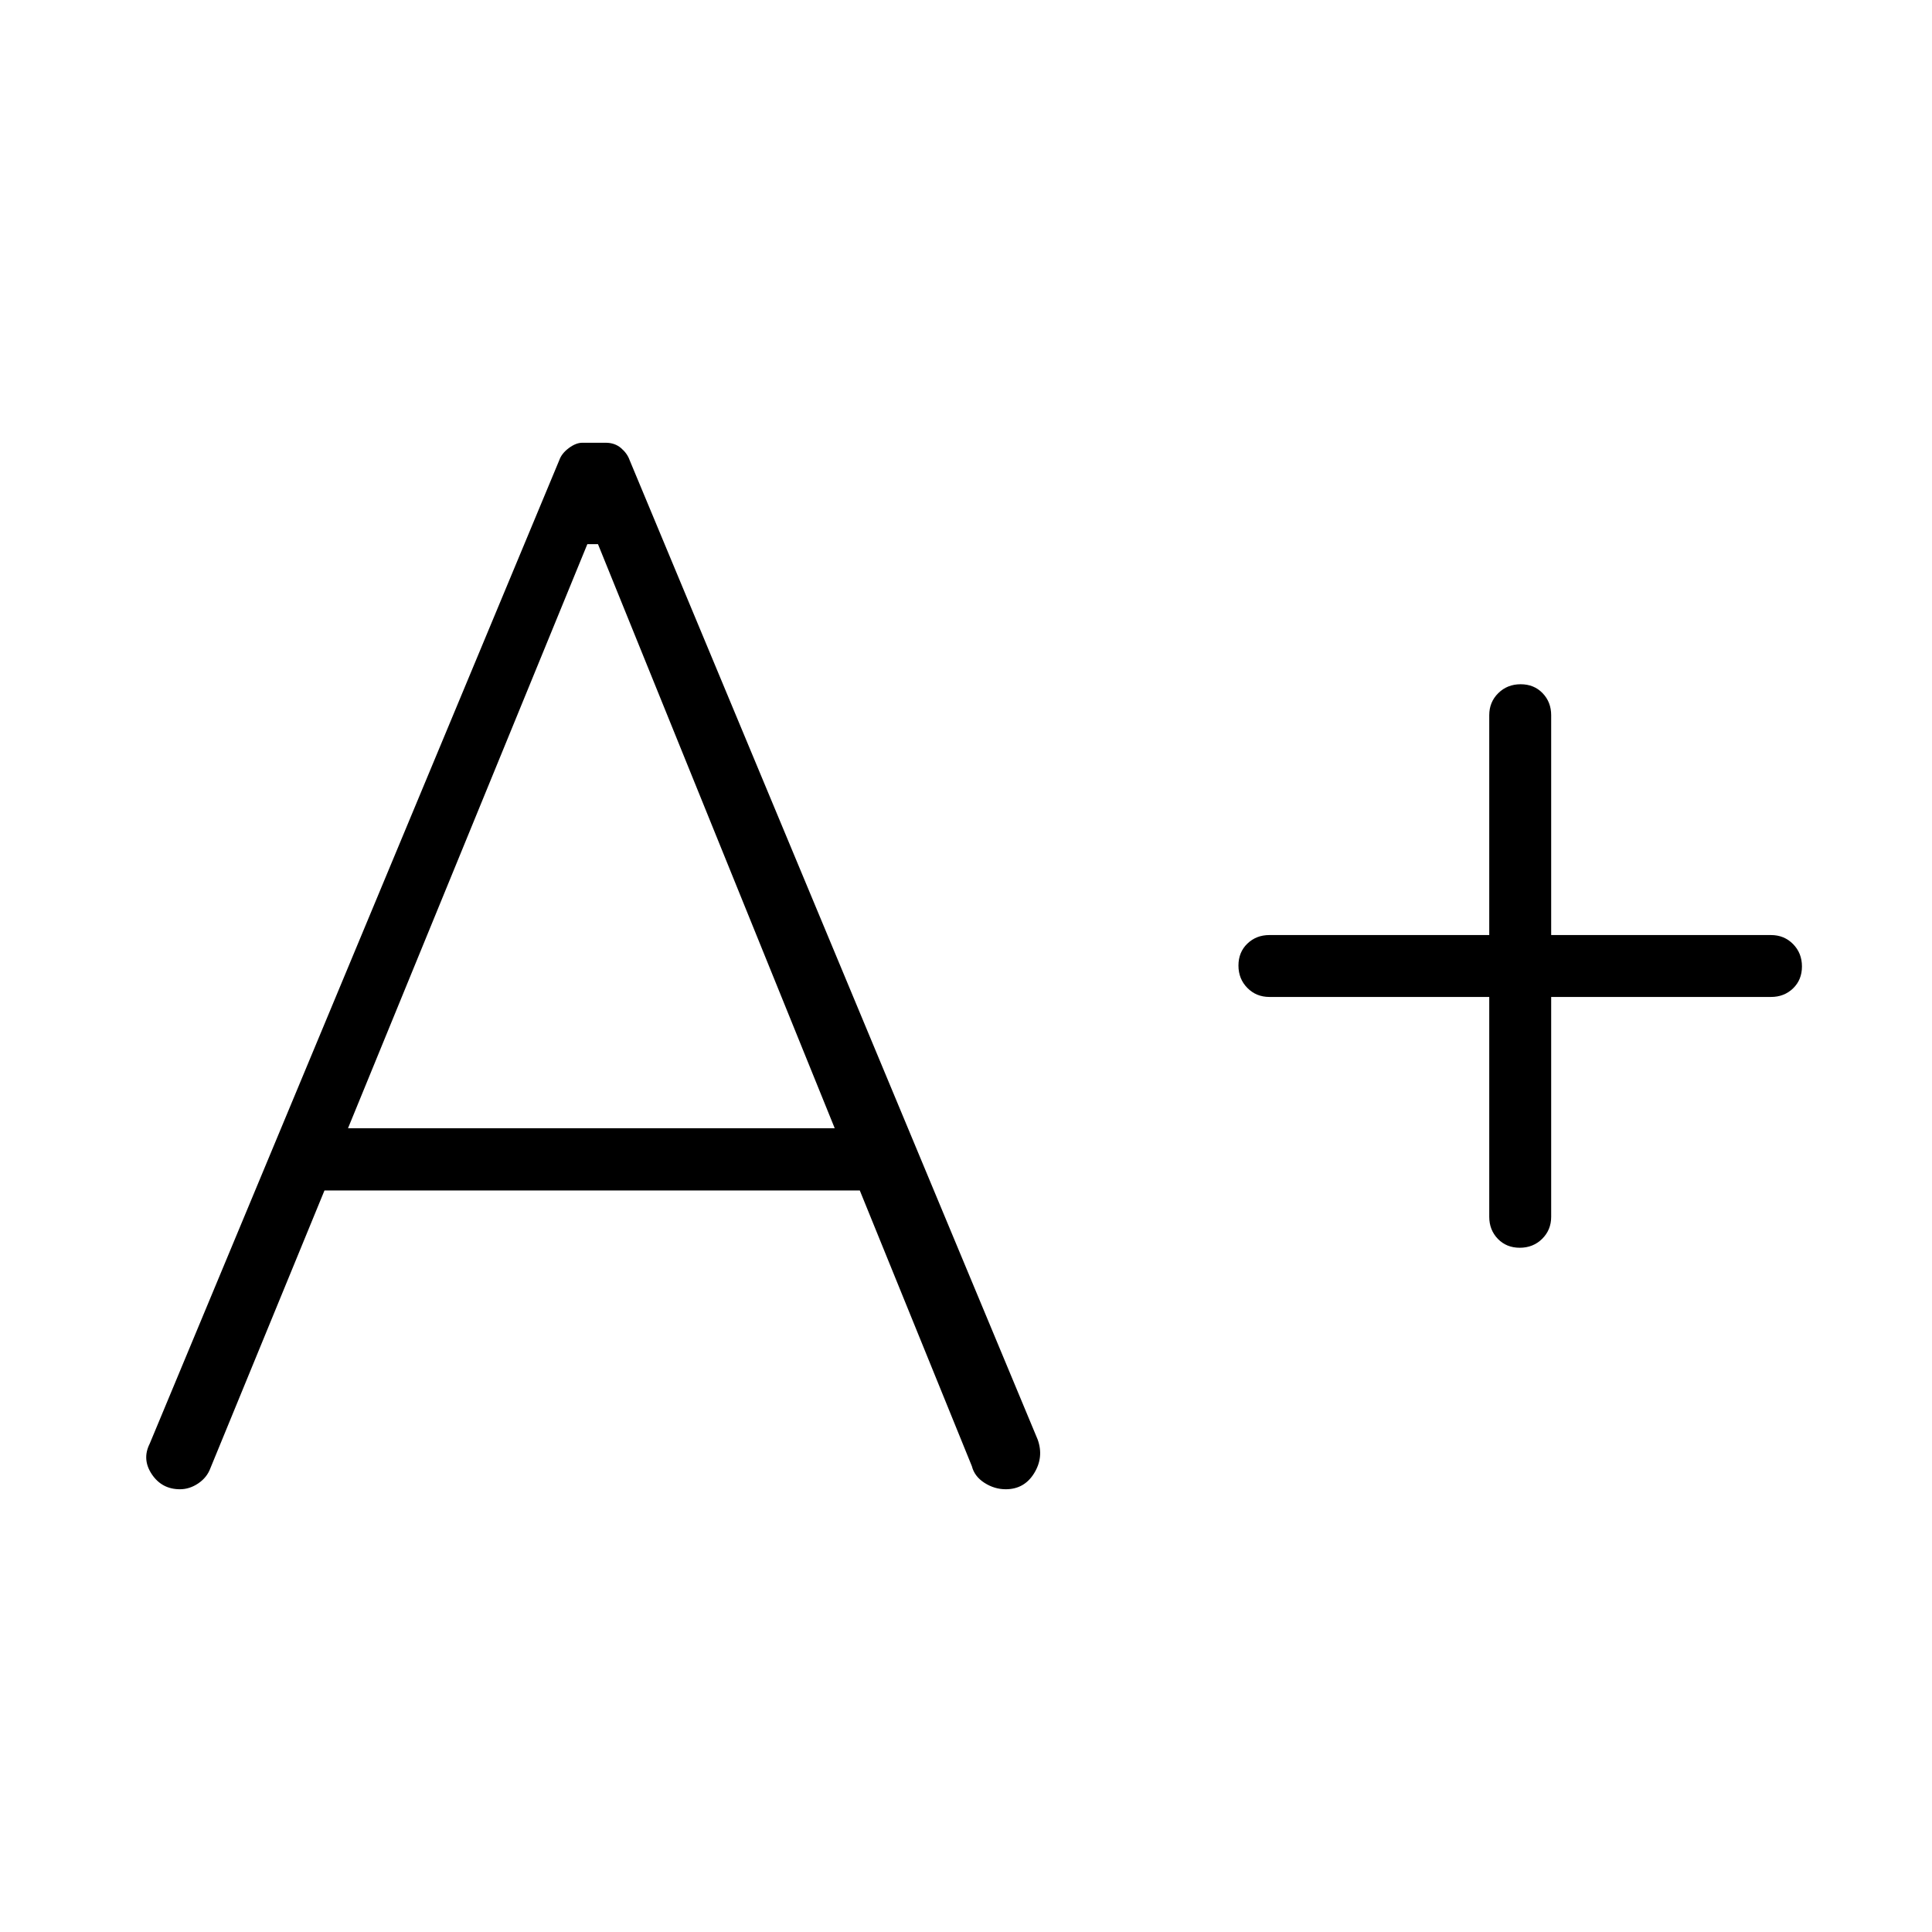 <svg xmlns="http://www.w3.org/2000/svg" height="48" viewBox="0 -960 960 960" width="48"><path d="m161.23-368.46-56.69 138q-1.69 4.61-6.02 7.54-4.32 2.92-9.1 2.92-8.96 0-13.96-7.42-5-7.43-1.08-15.2l203.54-488.76q1.16-3.31 4.71-5.97 3.55-2.65 6.74-2.65h11.6q4.53 0 7.62 2.65 3.1 2.66 4.26 5.97l202.77 486.69q3.15 8.77-1.76 16.73-4.9 7.96-14.11 7.96-5.6 0-10.57-3.18-4.98-3.19-6.26-8.28l-55.69-137h-266Zm11.69-30.92h241.85L297.13-689.62h-5.28L172.92-399.38ZM740-464.62H630.77q-6.54 0-10.96-4.48-4.43-4.49-4.43-11.12 0-6.63 4.43-10.9 4.42-4.26 10.96-4.26H740v-109.24q0-6.53 4.49-10.96 4.48-4.42 11.11-4.42 6.63 0 10.9 4.42 4.27 4.43 4.27 10.96v109.24H880q6.54 0 10.96 4.48 4.42 4.49 4.42 11.12 0 6.63-4.42 10.9-4.42 4.26-10.96 4.26H770.77v109.24q0 6.53-4.49 10.96-4.48 4.42-11.11 4.42-6.63 0-10.9-4.42-4.27-4.43-4.27-10.96v-109.24Z"/></svg>